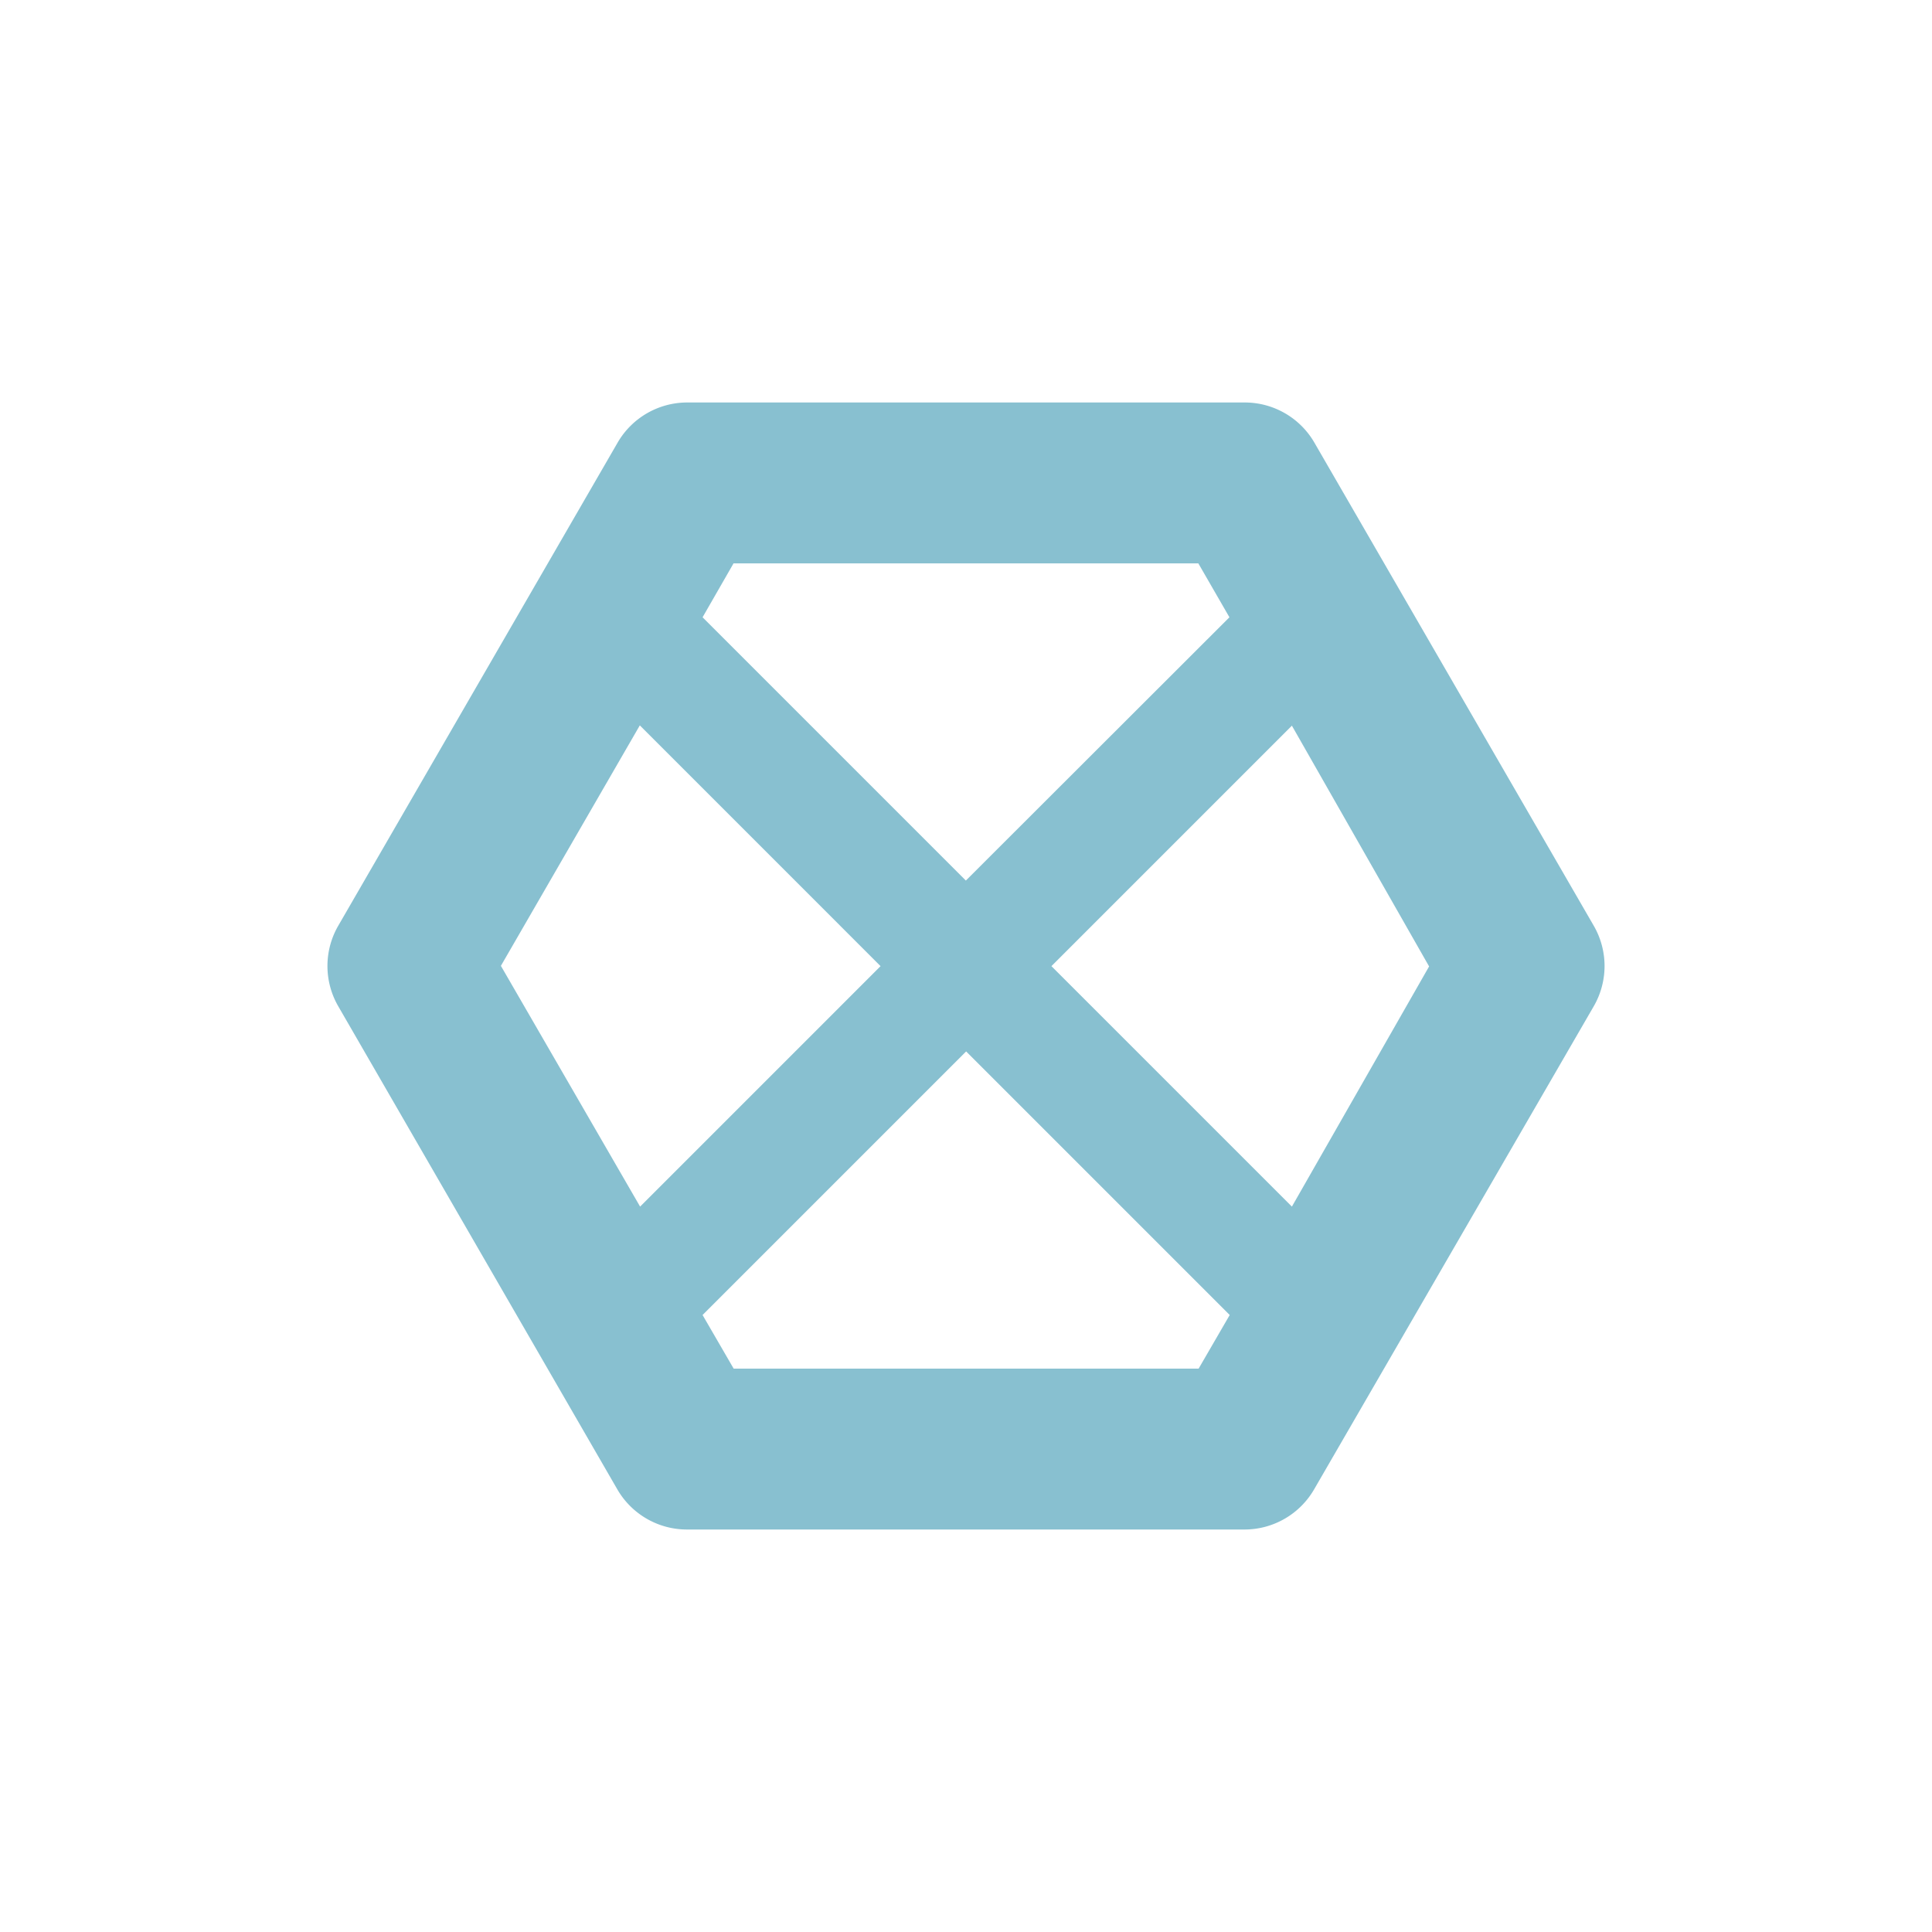 <svg width="24" height="24" viewBox="0 0 6.773 6.773" xmlns="http://www.w3.org/2000/svg">
 <path d="m2.409 1.411a0.282 0.282 0 0 0-0.244 0.141l-0.979 1.693a0.282 0.282 0 0 0 0 0.283l0.978 1.693a0.282 0.282 0 0 0 0.244 0.141h1.955a0.282 0.282 0 0 0 0.244-0.141l0.98-1.693a0.282 0.282 0 0 0 0-0.283l-0.979-1.693a0.282 0.282 0 0 0-0.244-0.141h-1.955zm0.162 0.564h1.63l0.109 0.189-0.924 0.923-0.923-0.923 0.108-0.188m-0.328 0.567 0.844 0.844-0.843 0.843-0.488-0.844 0.487-0.843m2.286 1e-3 0.481 0.844-0.481 0.842-0.843-0.843 0.843-0.843m-1.142 1.142 0.924 0.924-0.109 0.188h-1.63l-0.109-0.188 0.924-0.924z" color-rendering="auto" fill="#88c0d0" image-rendering="auto" shape-rendering="auto" solid-color="#000000" isolation="auto" mix-blend-mode="normal" white-space="normal"/>
</svg>
